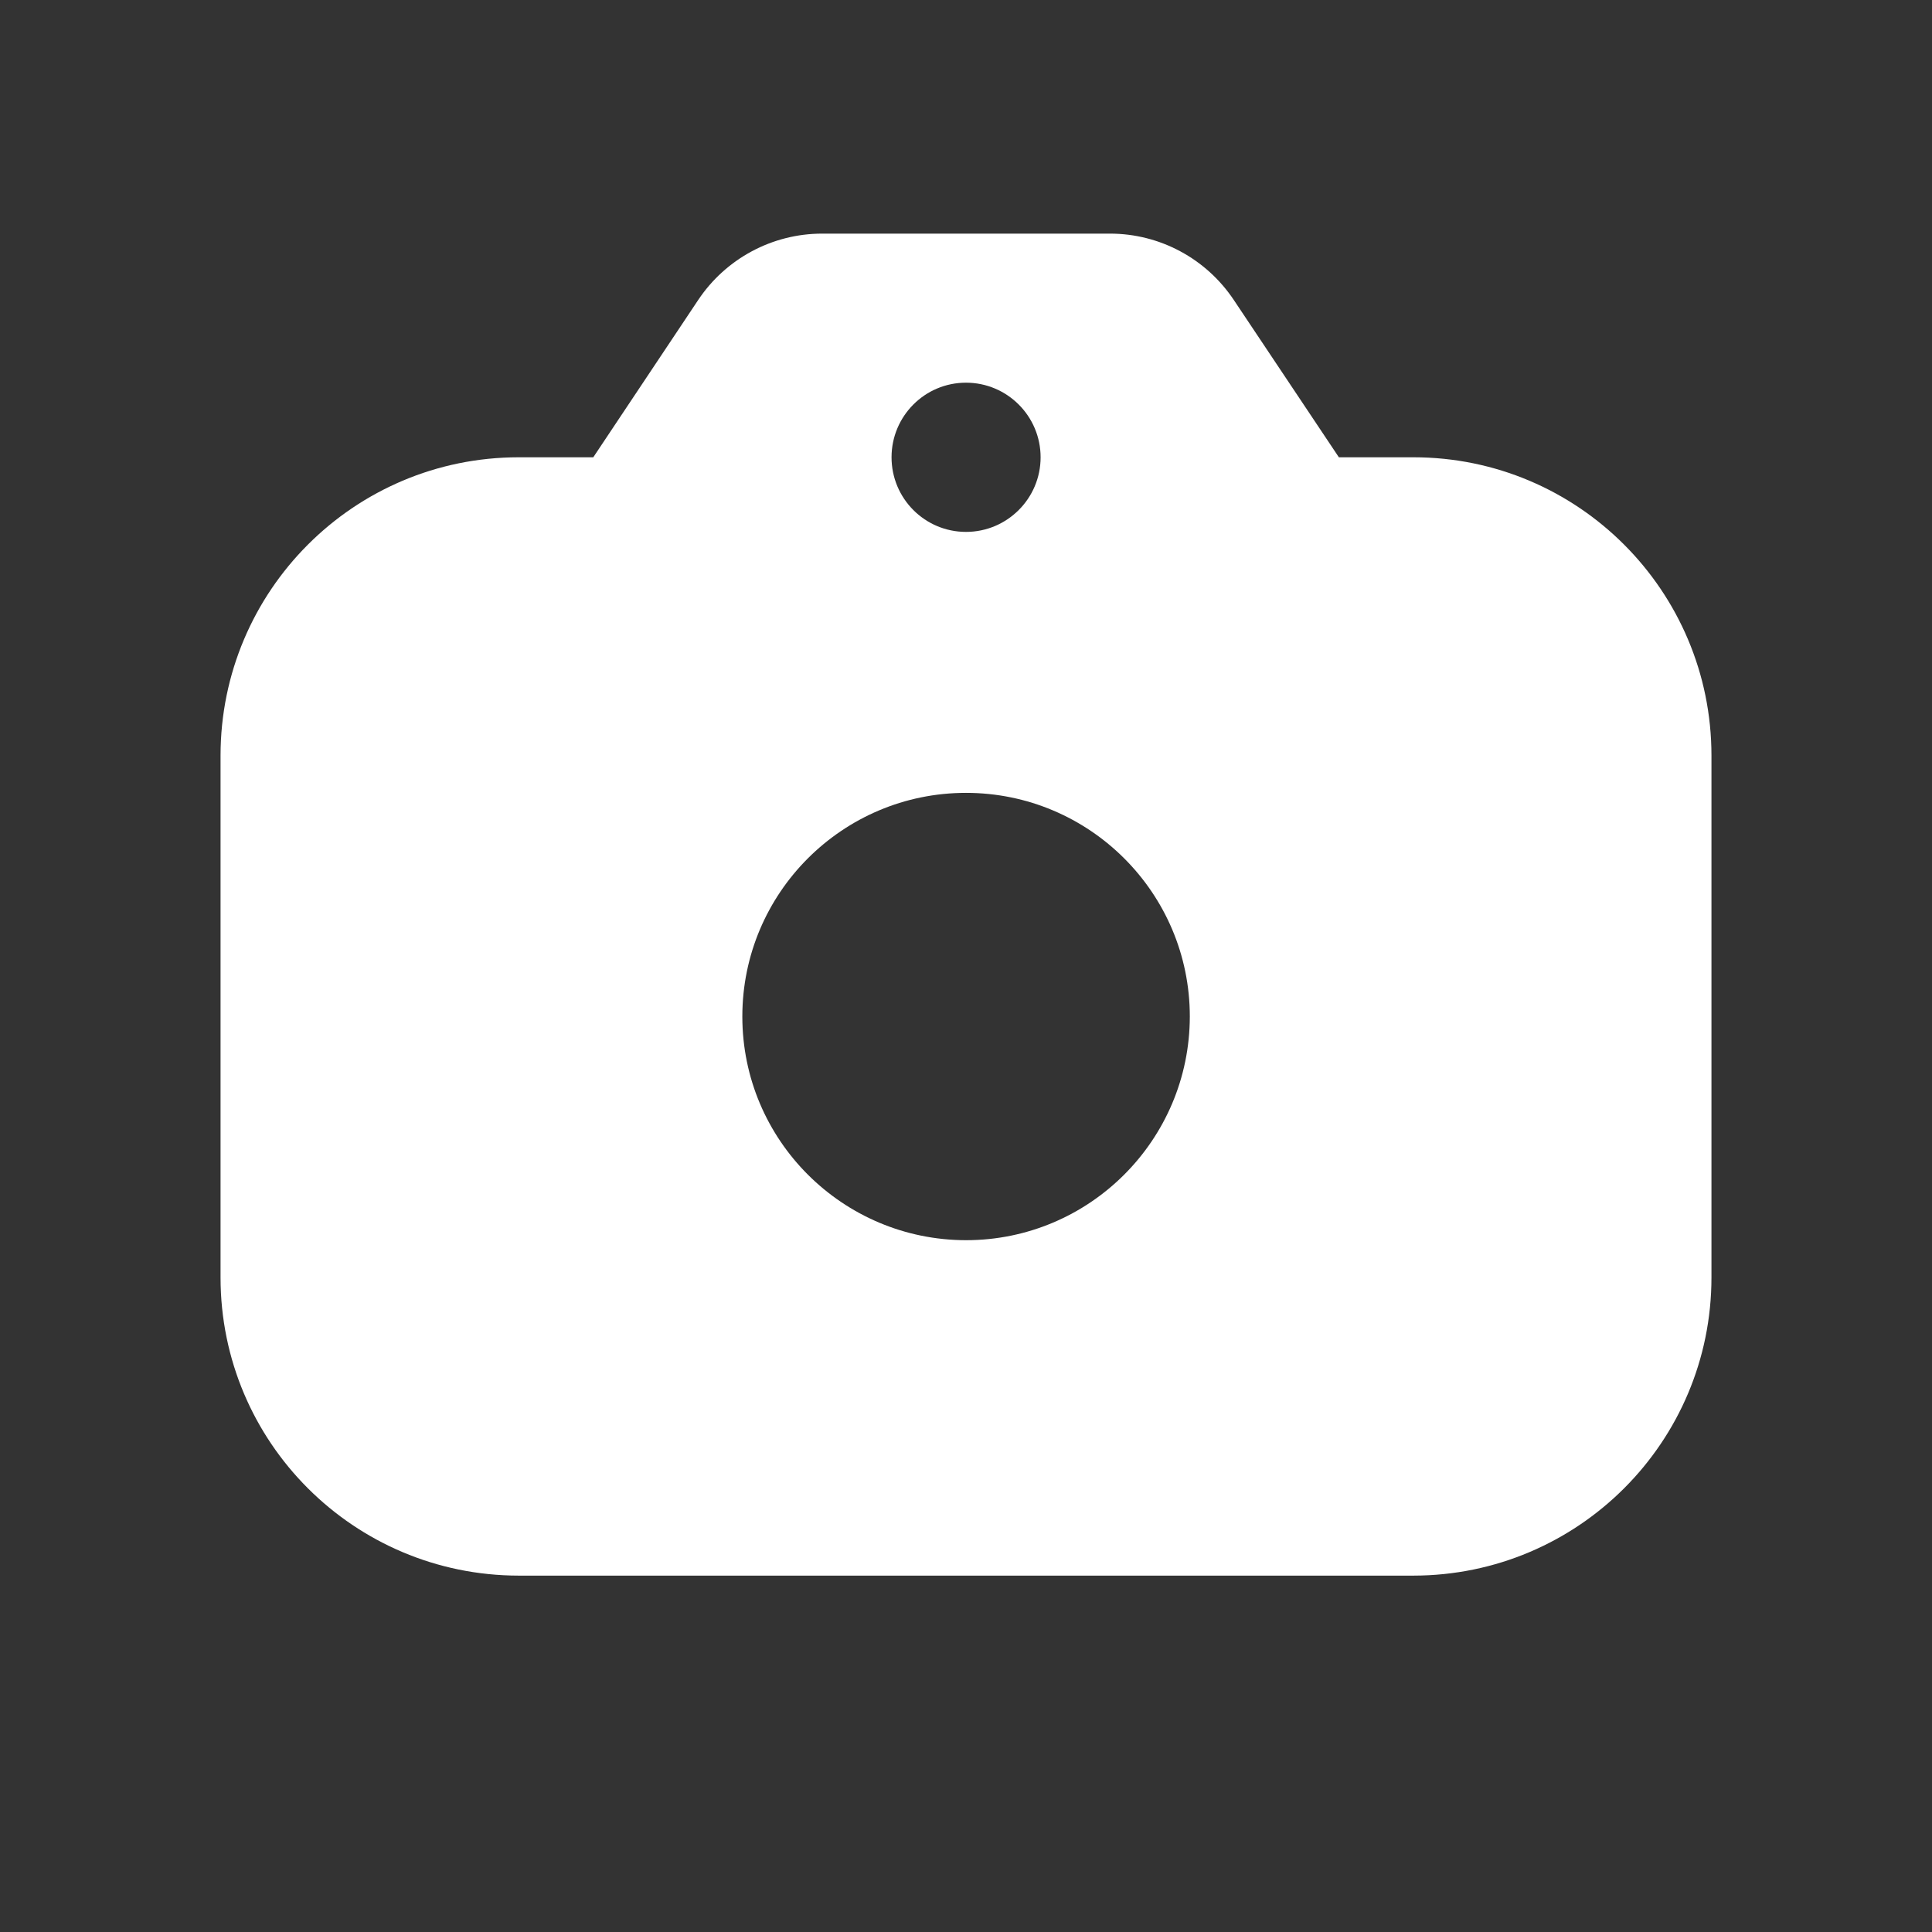 <svg width="13" height="13" viewBox="0 0 13 13" fill="none" xmlns="http://www.w3.org/2000/svg">
<rect x="0" y="0" width="13" height="13" fill="#333333" stroke="none"/>
<path d="M7.469 1.572C7.804 1.572 8.117 1.74 8.303 2.02L9.009 3.077H9.511C10.618 3.077 11.516 3.976 11.516 5.084V8.596C11.516 9.704 10.618 10.601 9.511 10.602H3.49C2.382 10.601 1.484 9.704 1.484 8.596V5.084C1.484 3.976 2.382 3.077 3.49 3.077H3.992L4.697 2.02C4.883 1.74 5.197 1.572 5.532 1.572H7.469ZM6.5 5.335C5.669 5.335 4.995 6.009 4.995 6.84C4.995 7.671 5.669 8.344 6.5 8.345C7.331 8.345 8.005 7.671 8.006 6.84C8.006 6.009 7.331 5.335 6.5 5.335ZM6.5 2.575C6.223 2.575 5.999 2.8 5.999 3.077C5.999 3.354 6.223 3.579 6.5 3.579C6.777 3.579 7.002 3.354 7.002 3.077C7.002 2.8 6.777 2.575 6.5 2.575Z" fill="white"/>
</svg>
